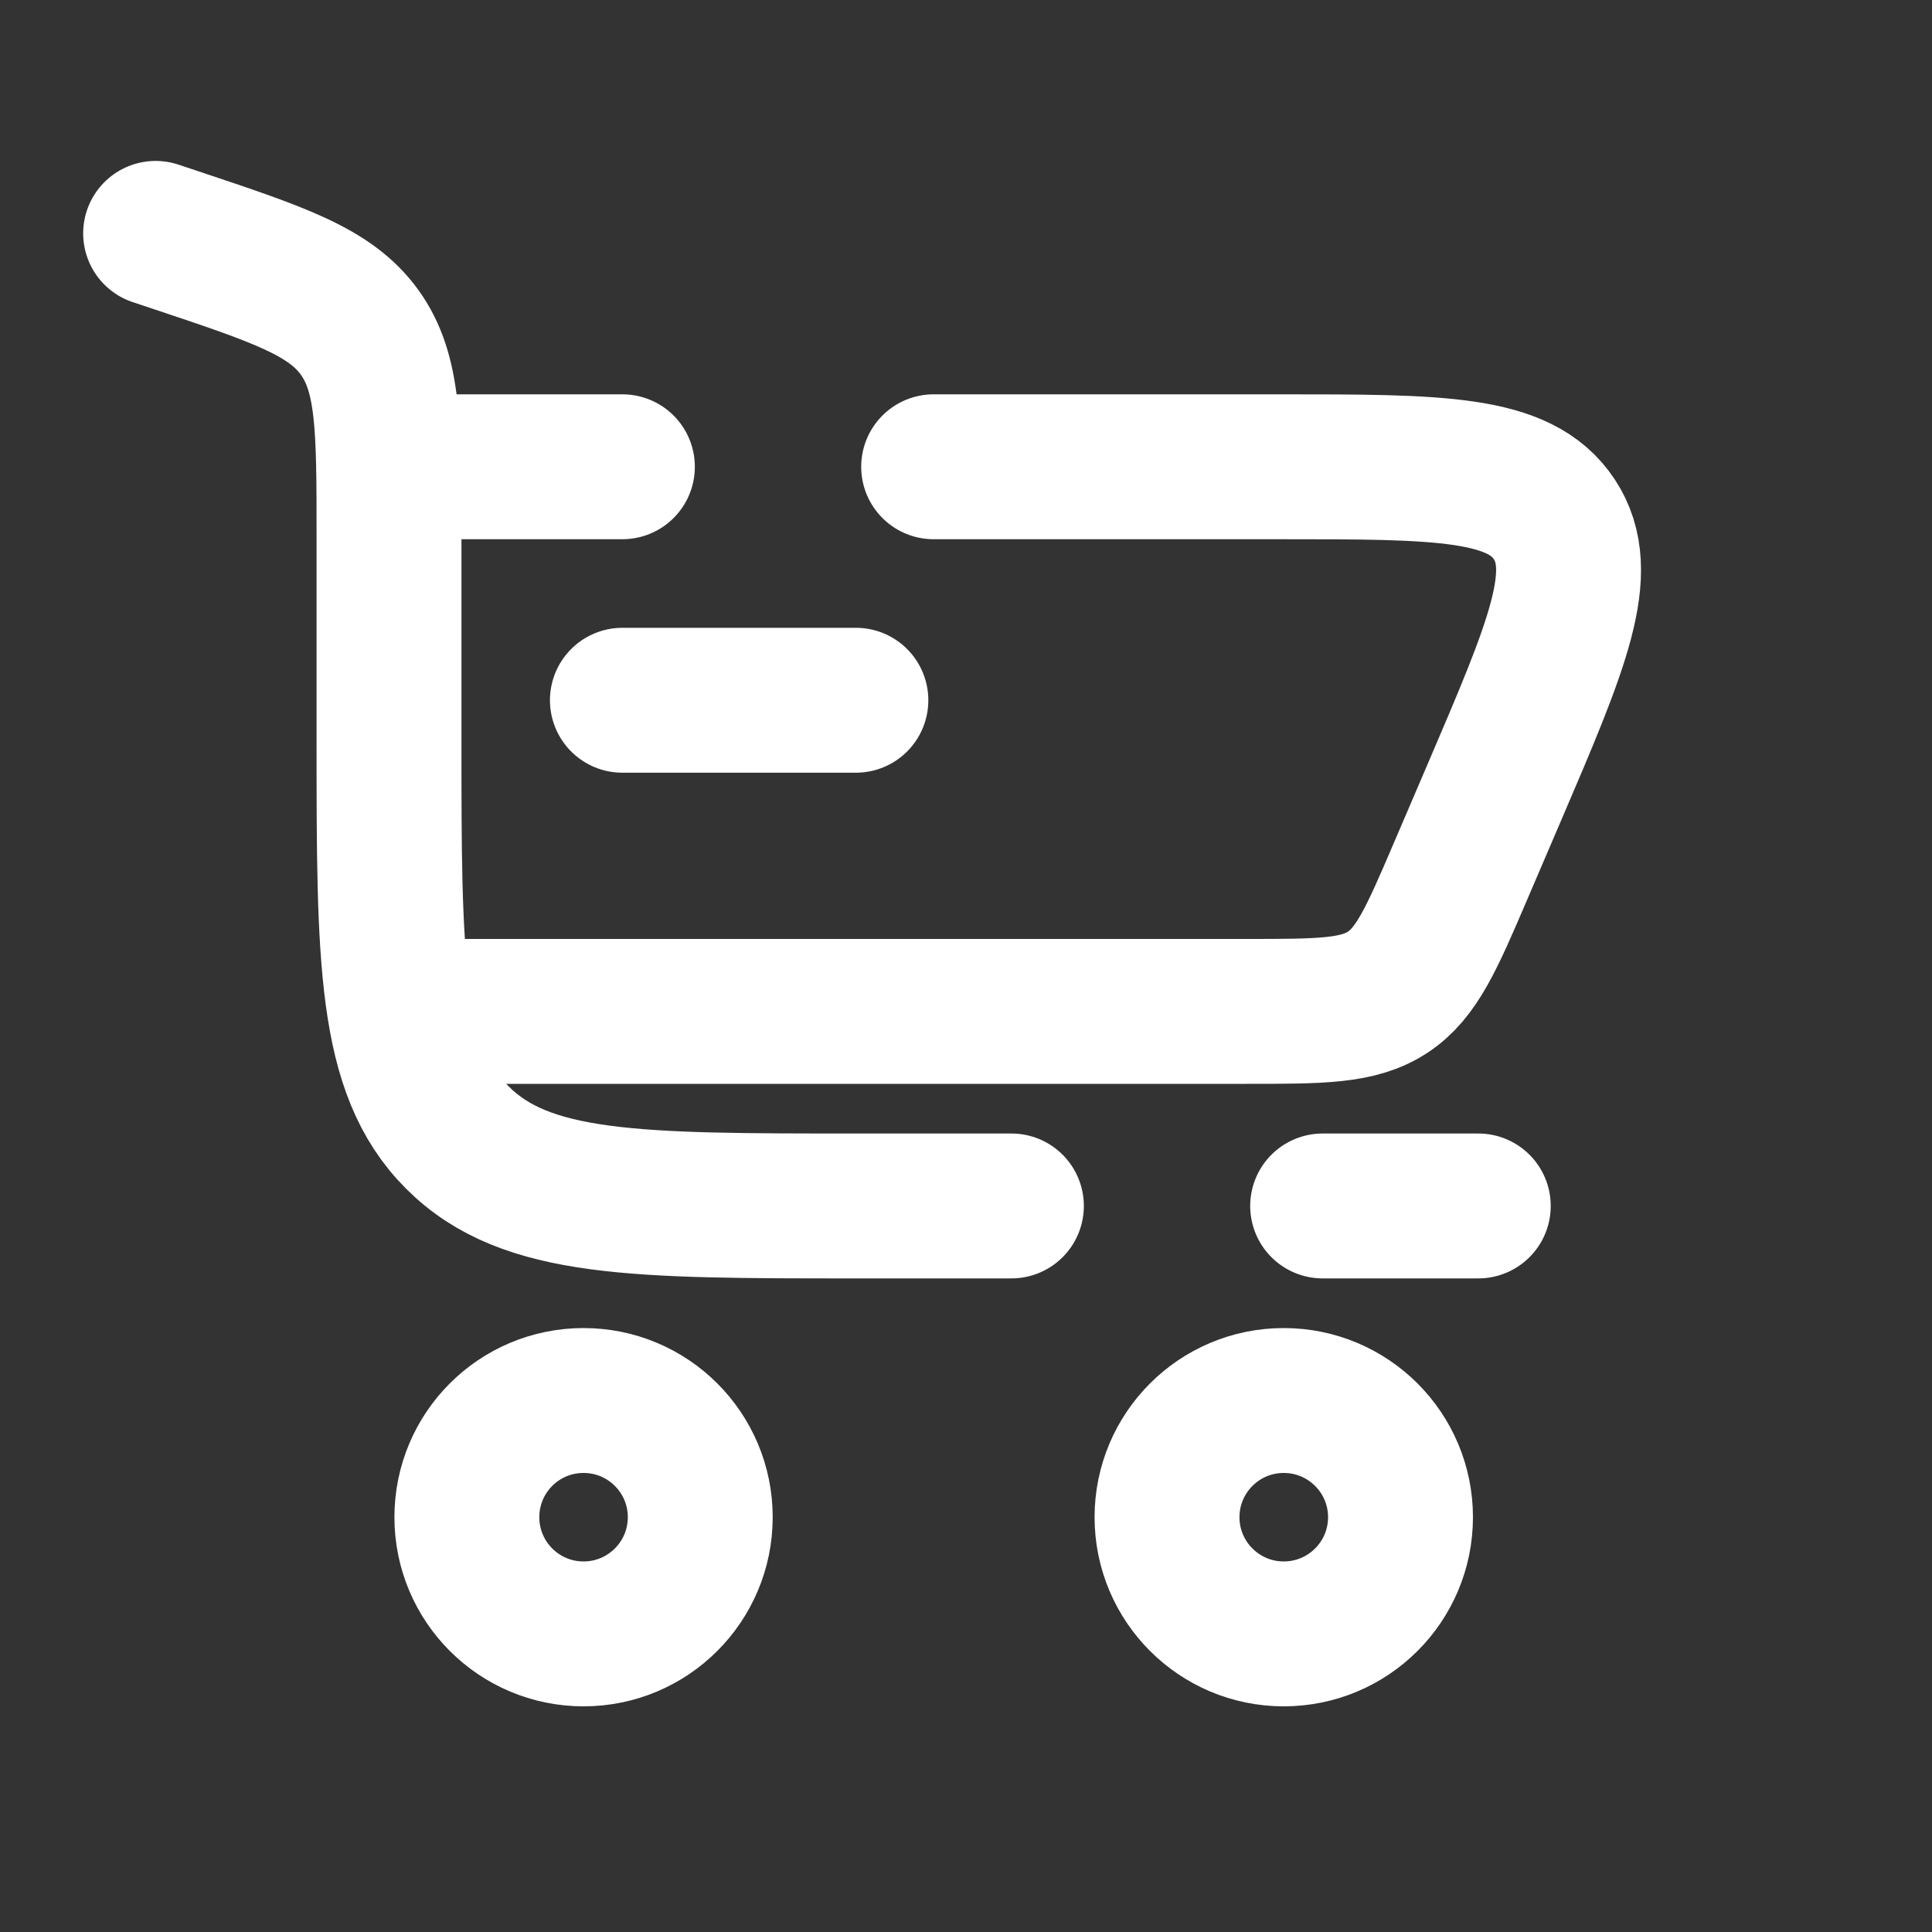 <svg width="20" height="20" viewBox="0 0 20 20" fill="none" xmlns="http://www.w3.org/2000/svg">
<rect x="0" y="0" width="20" height="20" fill="#333333" stroke="none"/>
<path d="M6.041 14.498C6.708 14.498 7.249 15.038 7.249 15.706C7.249 16.373 6.708 16.914 6.041 16.914C5.373 16.914 4.833 16.373 4.833 15.706C4.833 15.038 5.373 14.498 6.041 14.498Z" stroke="white" stroke-width="1.5"/>
<path d="M13.289 14.498C13.957 14.498 14.498 15.039 14.498 15.706C14.498 16.373 13.957 16.914 13.289 16.914C12.622 16.914 12.081 16.373 12.081 15.706C12.081 15.039 12.622 14.498 13.289 14.498Z" stroke="white" stroke-width="1.5"/>
<path d="M8.86 7.249H6.443" stroke="white" stroke-width="1.5" stroke-linecap="round"/>
<path d="M1.611 2.416L1.824 2.487C2.887 2.842 3.419 3.019 3.723 3.441C4.027 3.863 4.027 4.423 4.027 5.544V7.651C4.027 9.93 4.027 11.069 4.735 11.776C5.442 12.484 6.582 12.484 8.86 12.484H10.47M15.303 12.484H13.692" stroke="white" stroke-width="1.5" stroke-linecap="round"/>
<path d="M4.027 4.832H6.443M4.43 10.47H12.904C13.677 10.47 14.063 10.47 14.366 10.271C14.668 10.071 14.821 9.716 15.125 9.006L15.47 8.201C16.122 6.679 16.448 5.919 16.09 5.376C15.732 4.832 14.905 4.832 13.249 4.832H9.665" stroke="white" stroke-width="1.5" stroke-linecap="round"/>
</svg>
